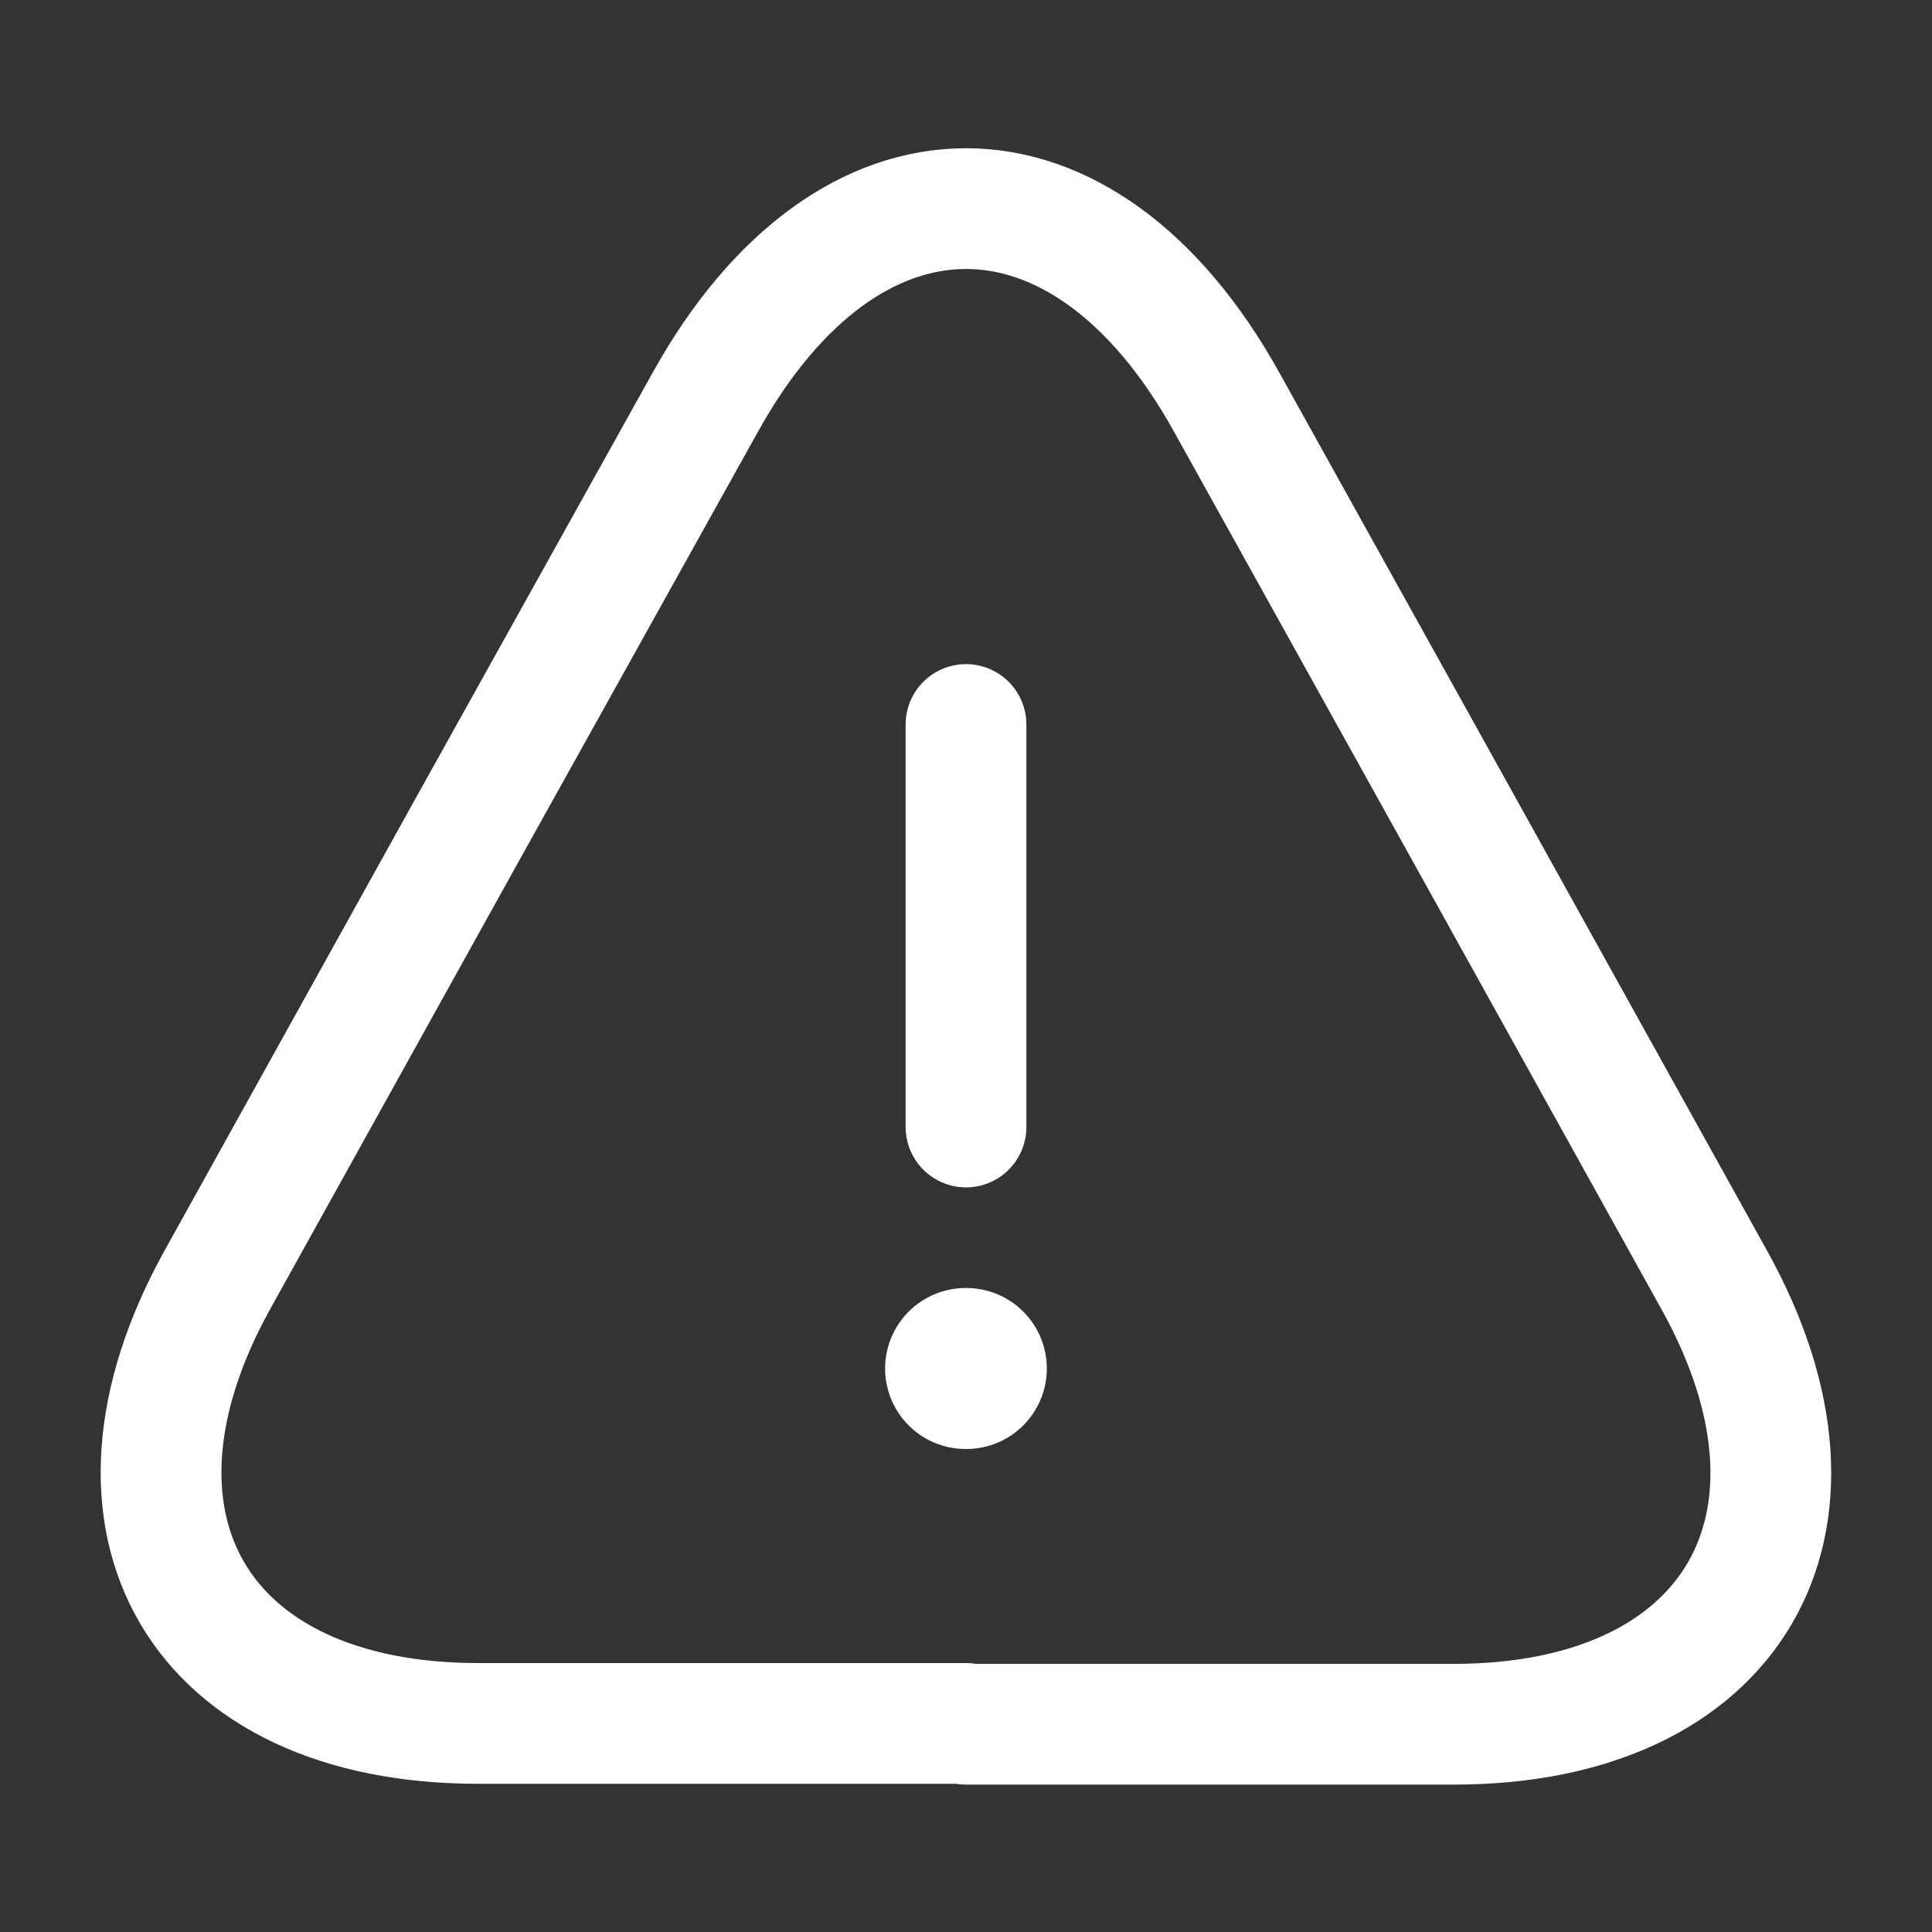 <svg id="danger" xmlns="http://www.w3.org/2000/svg" width="24" height="24" viewBox="0 0 24 24">
  <rect x="0" y="0" width="24" height="24" fill="#333333" stroke="none"/>
  <path id="Vector" d="M0,0V5" transform="translate(12 9)" fill="none" stroke="#fff" stroke-linecap="round" stroke-linejoin="round" stroke-width="1.5"/>
  <path id="Vector-2" data-name="Vector" d="M10,18.817H3.939c-3.47,0-4.92-2.48-3.24-5.51l3.12-5.62,2.94-5.28c1.78-3.21,4.7-3.21,6.48,0l2.94,5.29,3.12,5.62c1.68,3.03.22,5.51-3.24,5.51H10Z" transform="translate(2.001 2.592)" fill="none" stroke="#fff" stroke-linecap="round" stroke-linejoin="round" stroke-width="1.5"/>
  <path id="Vector-3" data-name="Vector" d="M0,0H.009" transform="translate(11.995 17)" fill="none" stroke="#fff" stroke-linecap="round" stroke-linejoin="round" stroke-width="2"/>
  <path id="Vector-4" data-name="Vector" d="M0,0H24V24H0Z" fill="none" opacity="0"/>
</svg>
